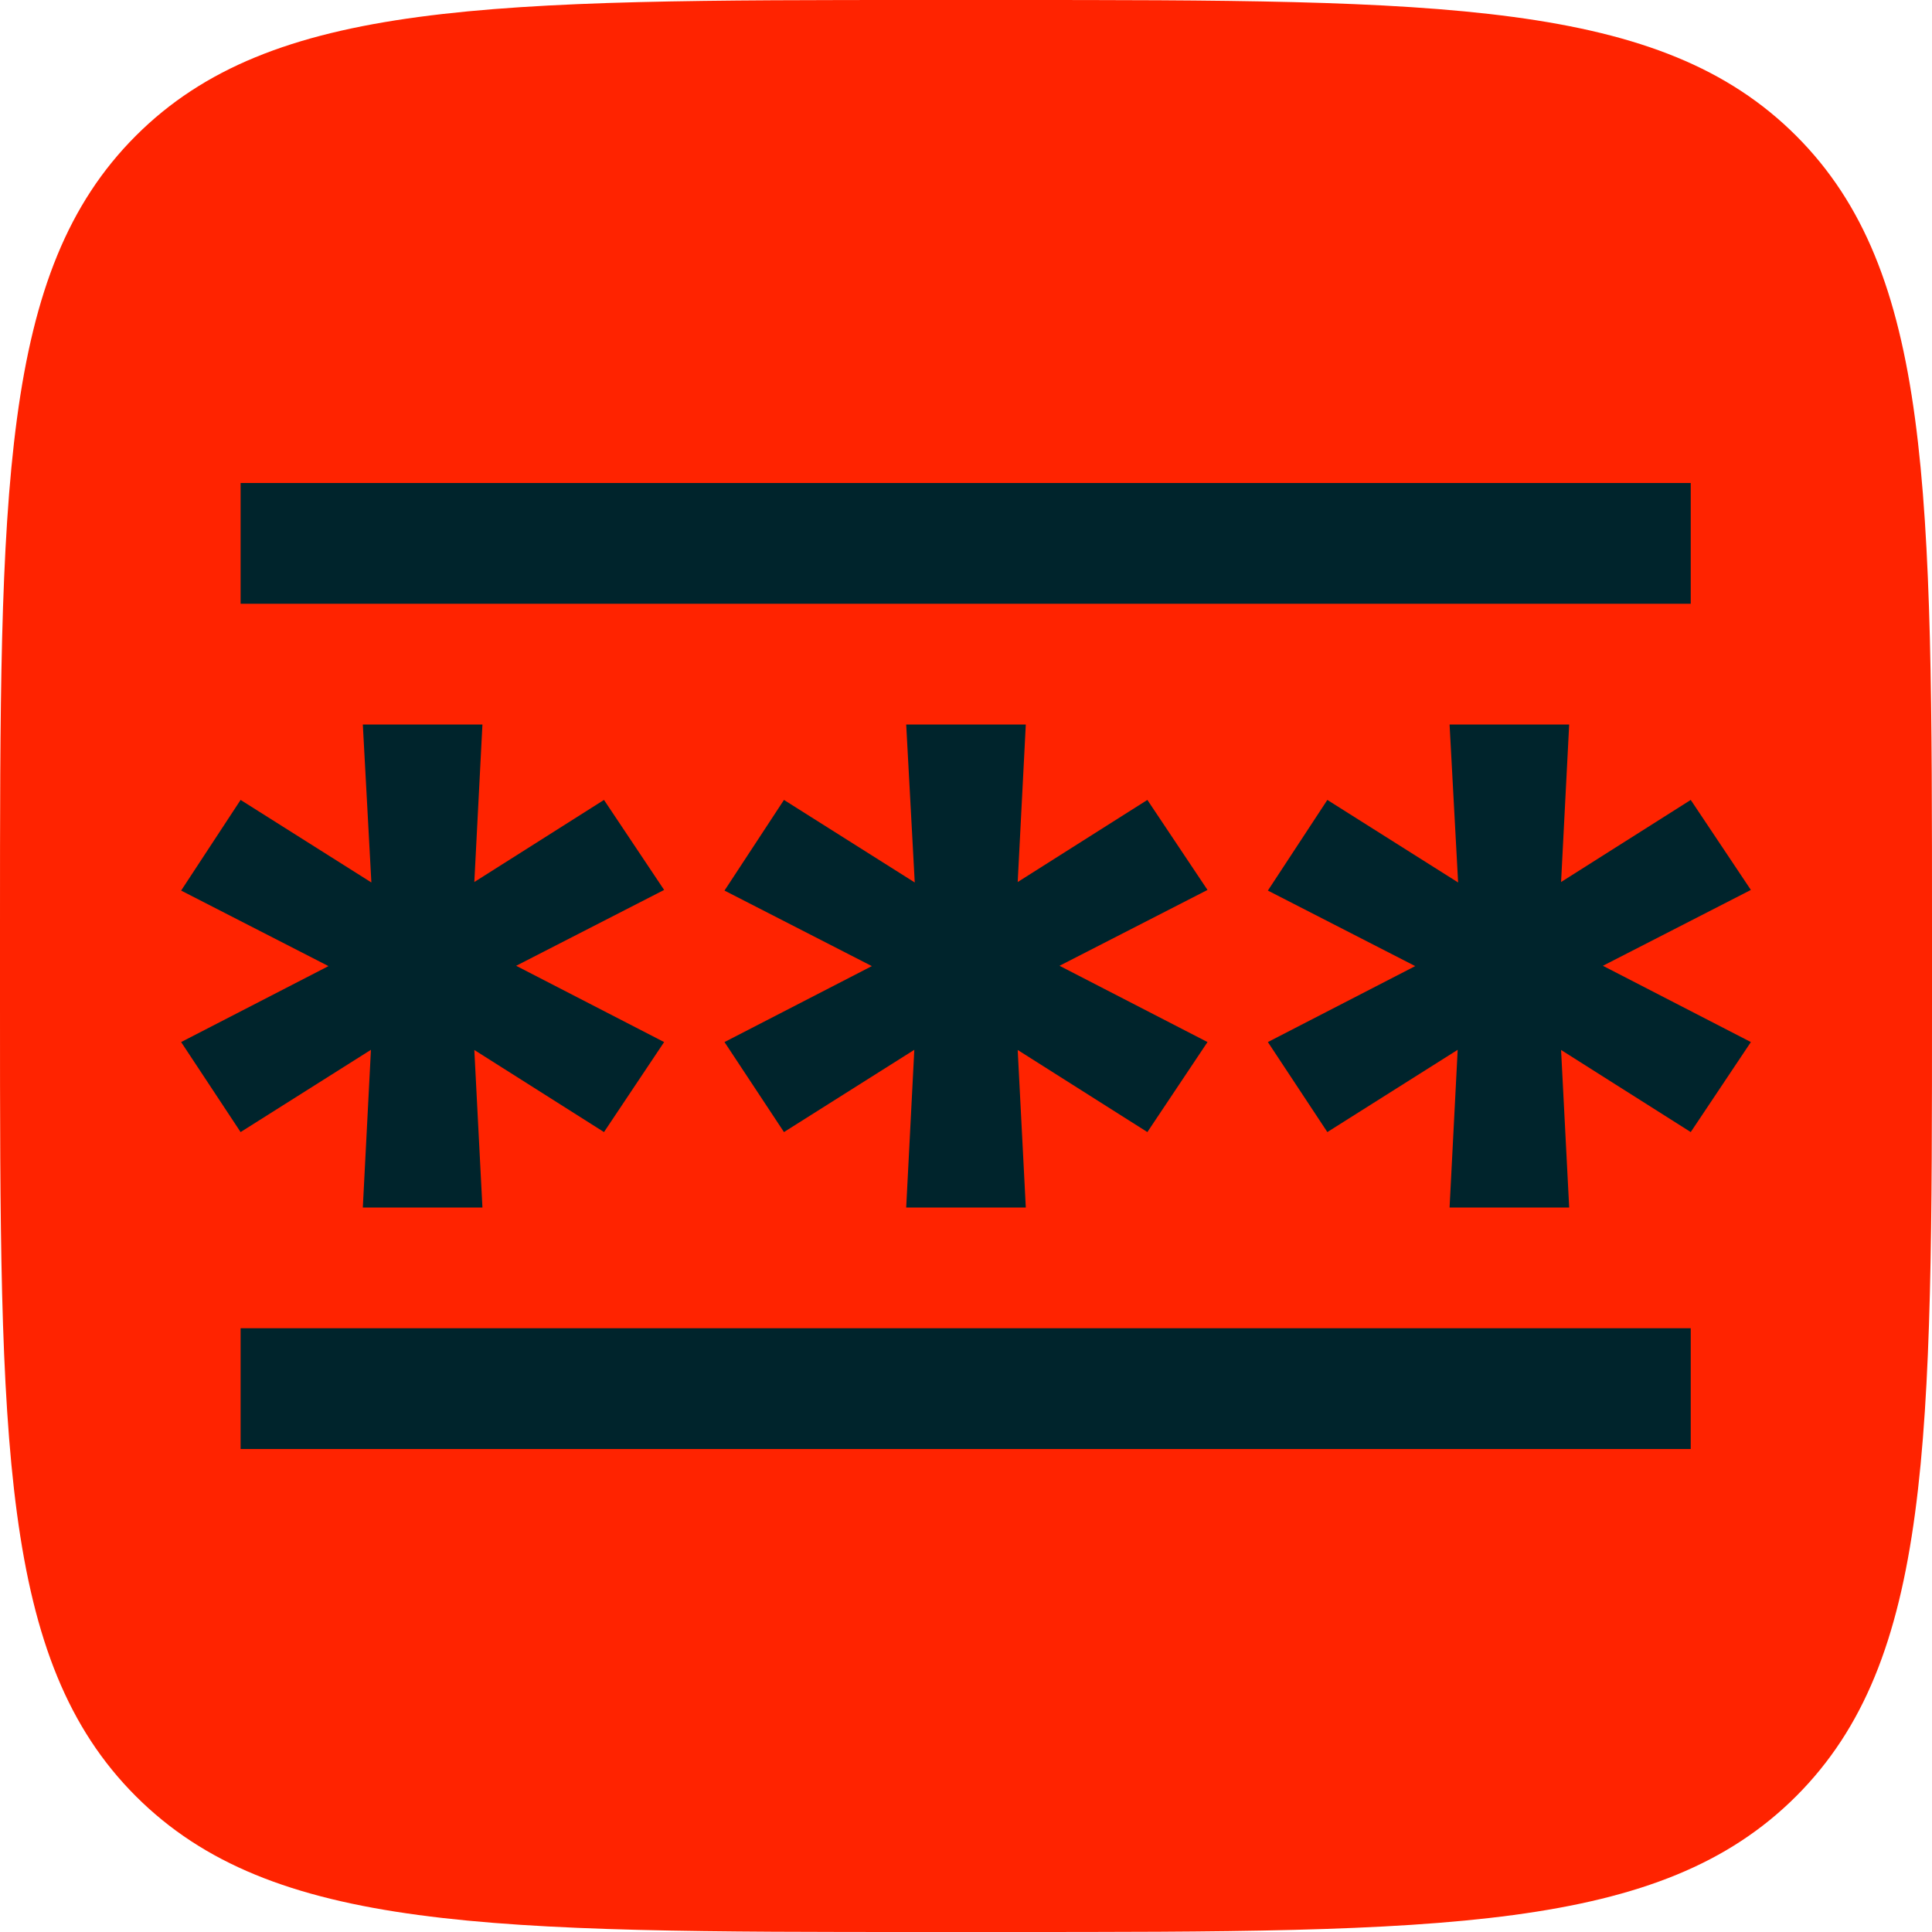 <svg width="200" height="200" viewBox="0 0 200 200" fill="none" xmlns="http://www.w3.org/2000/svg">
<g clip-path="url(#clip0_2004_158)">
<rect width="200" height="200" fill="#FF2300"/>
<path d="M24.907 50H175.025V62.5H24.907V50Z" fill="#00242C"/>
<path d="M93.809 75H106.191L105.352 91.307L118.775 82.808L125 92.126L109.682 99.978L125 107.874L118.775 117.192L105.352 108.693L106.191 125H93.809L94.649 108.676L81.157 117.192L75 107.874L90.254 100.011L75 92.192L81.157 82.808L94.694 91.353L93.809 75Z" fill="#00242C"/>
<path d="M150.059 75H162.441L161.602 91.307L175.025 82.808L181.25 92.126L165.932 99.978L181.25 107.874L175.025 117.192L161.602 108.693L162.441 125H150.059L150.899 108.676L137.407 117.192L131.25 107.874L146.504 100.011L131.25 92.192L137.407 82.808L150.944 91.353L150.059 75Z" fill="#00242C"/>
<path d="M175.025 137.5H24.907V150H175.025V137.5Z" fill="#00242C"/>
<path d="M49.941 75H37.559L38.444 91.353L24.907 82.808L18.75 92.192L34.004 100.011L18.75 107.874L24.907 117.192L38.399 108.676L37.559 125H49.941L49.102 108.693L62.525 117.192L68.75 107.874L53.432 99.978L68.75 92.126L62.525 82.808L49.102 91.307L49.941 75Z" fill="#00242C"/>
</g>
<defs>
<clipPath id="clip0_2004_158">
<path d="M0 96C0 50.745 0 28.118 14.059 14.059C28.118 0 50.745 0 96 0H104C149.255 0 171.882 0 185.941 14.059C200 28.118 200 50.745 200 96V104C200 149.255 200 171.882 185.941 185.941C171.882 200 149.255 200 104 200H96C50.745 200 28.118 200 14.059 185.941C0 171.882 0 149.255 0 104V96Z" fill="white"/>
</clipPath>
</defs>
</svg>
